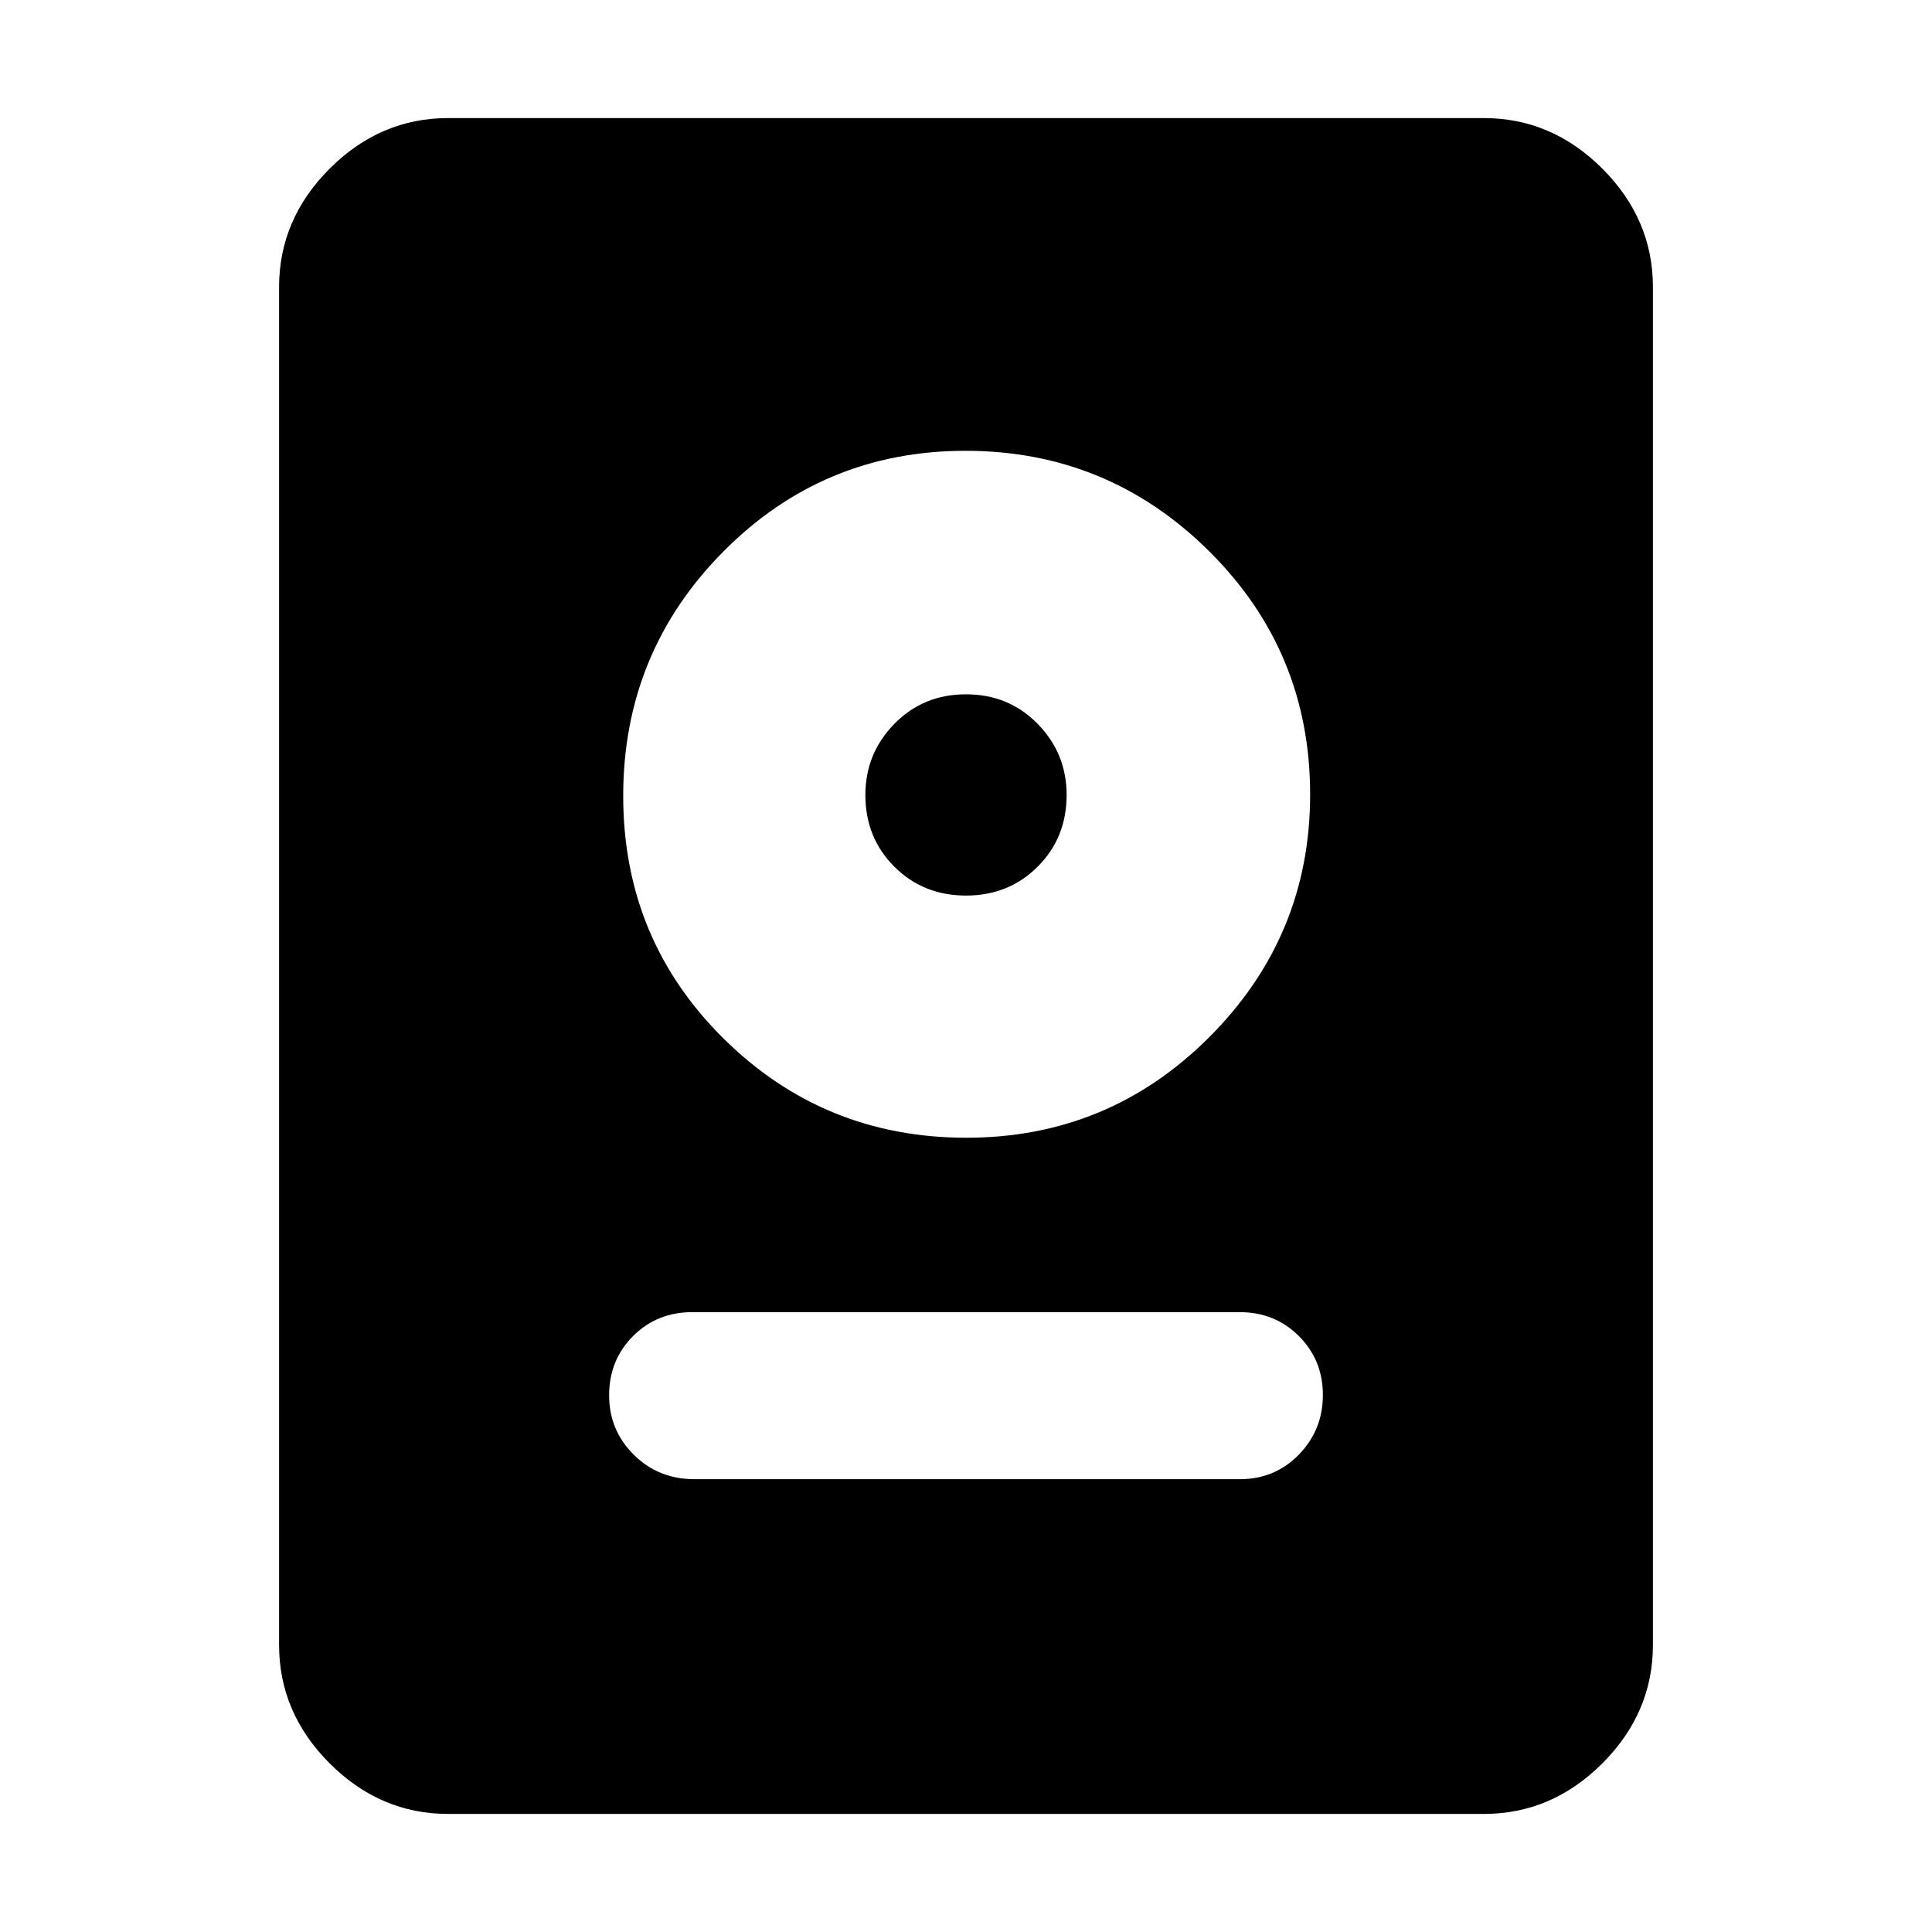<svg xmlns="http://www.w3.org/2000/svg" height="40" viewBox="0 -960 960 960" width="40"><path d="M222.67-58.67q-33.73 0-58.87-25.13-25.13-25.14-25.13-58.87v-674.66q0-33.73 25.13-58.87 25.14-25.13 58.87-25.13h514.66q33.73 0 58.87 25.13 25.13 25.14 25.13 58.87v674.66q0 33.73-25.13 58.87-25.14 25.13-58.87 25.13H222.67ZM345-225h271q17.57 0 29.45-12.27 11.88-12.27 11.88-29.57t-11.88-29.23Q633.57-308 616-308H344q-17.57 0-29.45 11.9-11.88 11.89-11.88 29.48 0 17.3 12.25 29.46T345-225Zm135.16-169.67q70.84 0 120.84-50.1 50-50.11 50-120.47 0-71.07-50.24-120.91-50.24-49.85-121-49.85-70.76 0-120.43 50.16-49.66 50.16-49.66 121.33 0 71.18 49.82 120.51 49.83 49.33 120.67 49.33ZM480-515q-21.25 0-35.63-14.37Q430-543.75 430-565q0-20.58 14.37-35.29Q458.75-615 480-615t35.63 14.71Q530-585.58 530-565q0 21.25-14.37 35.63Q501.25-515 480-515Z"/></svg>